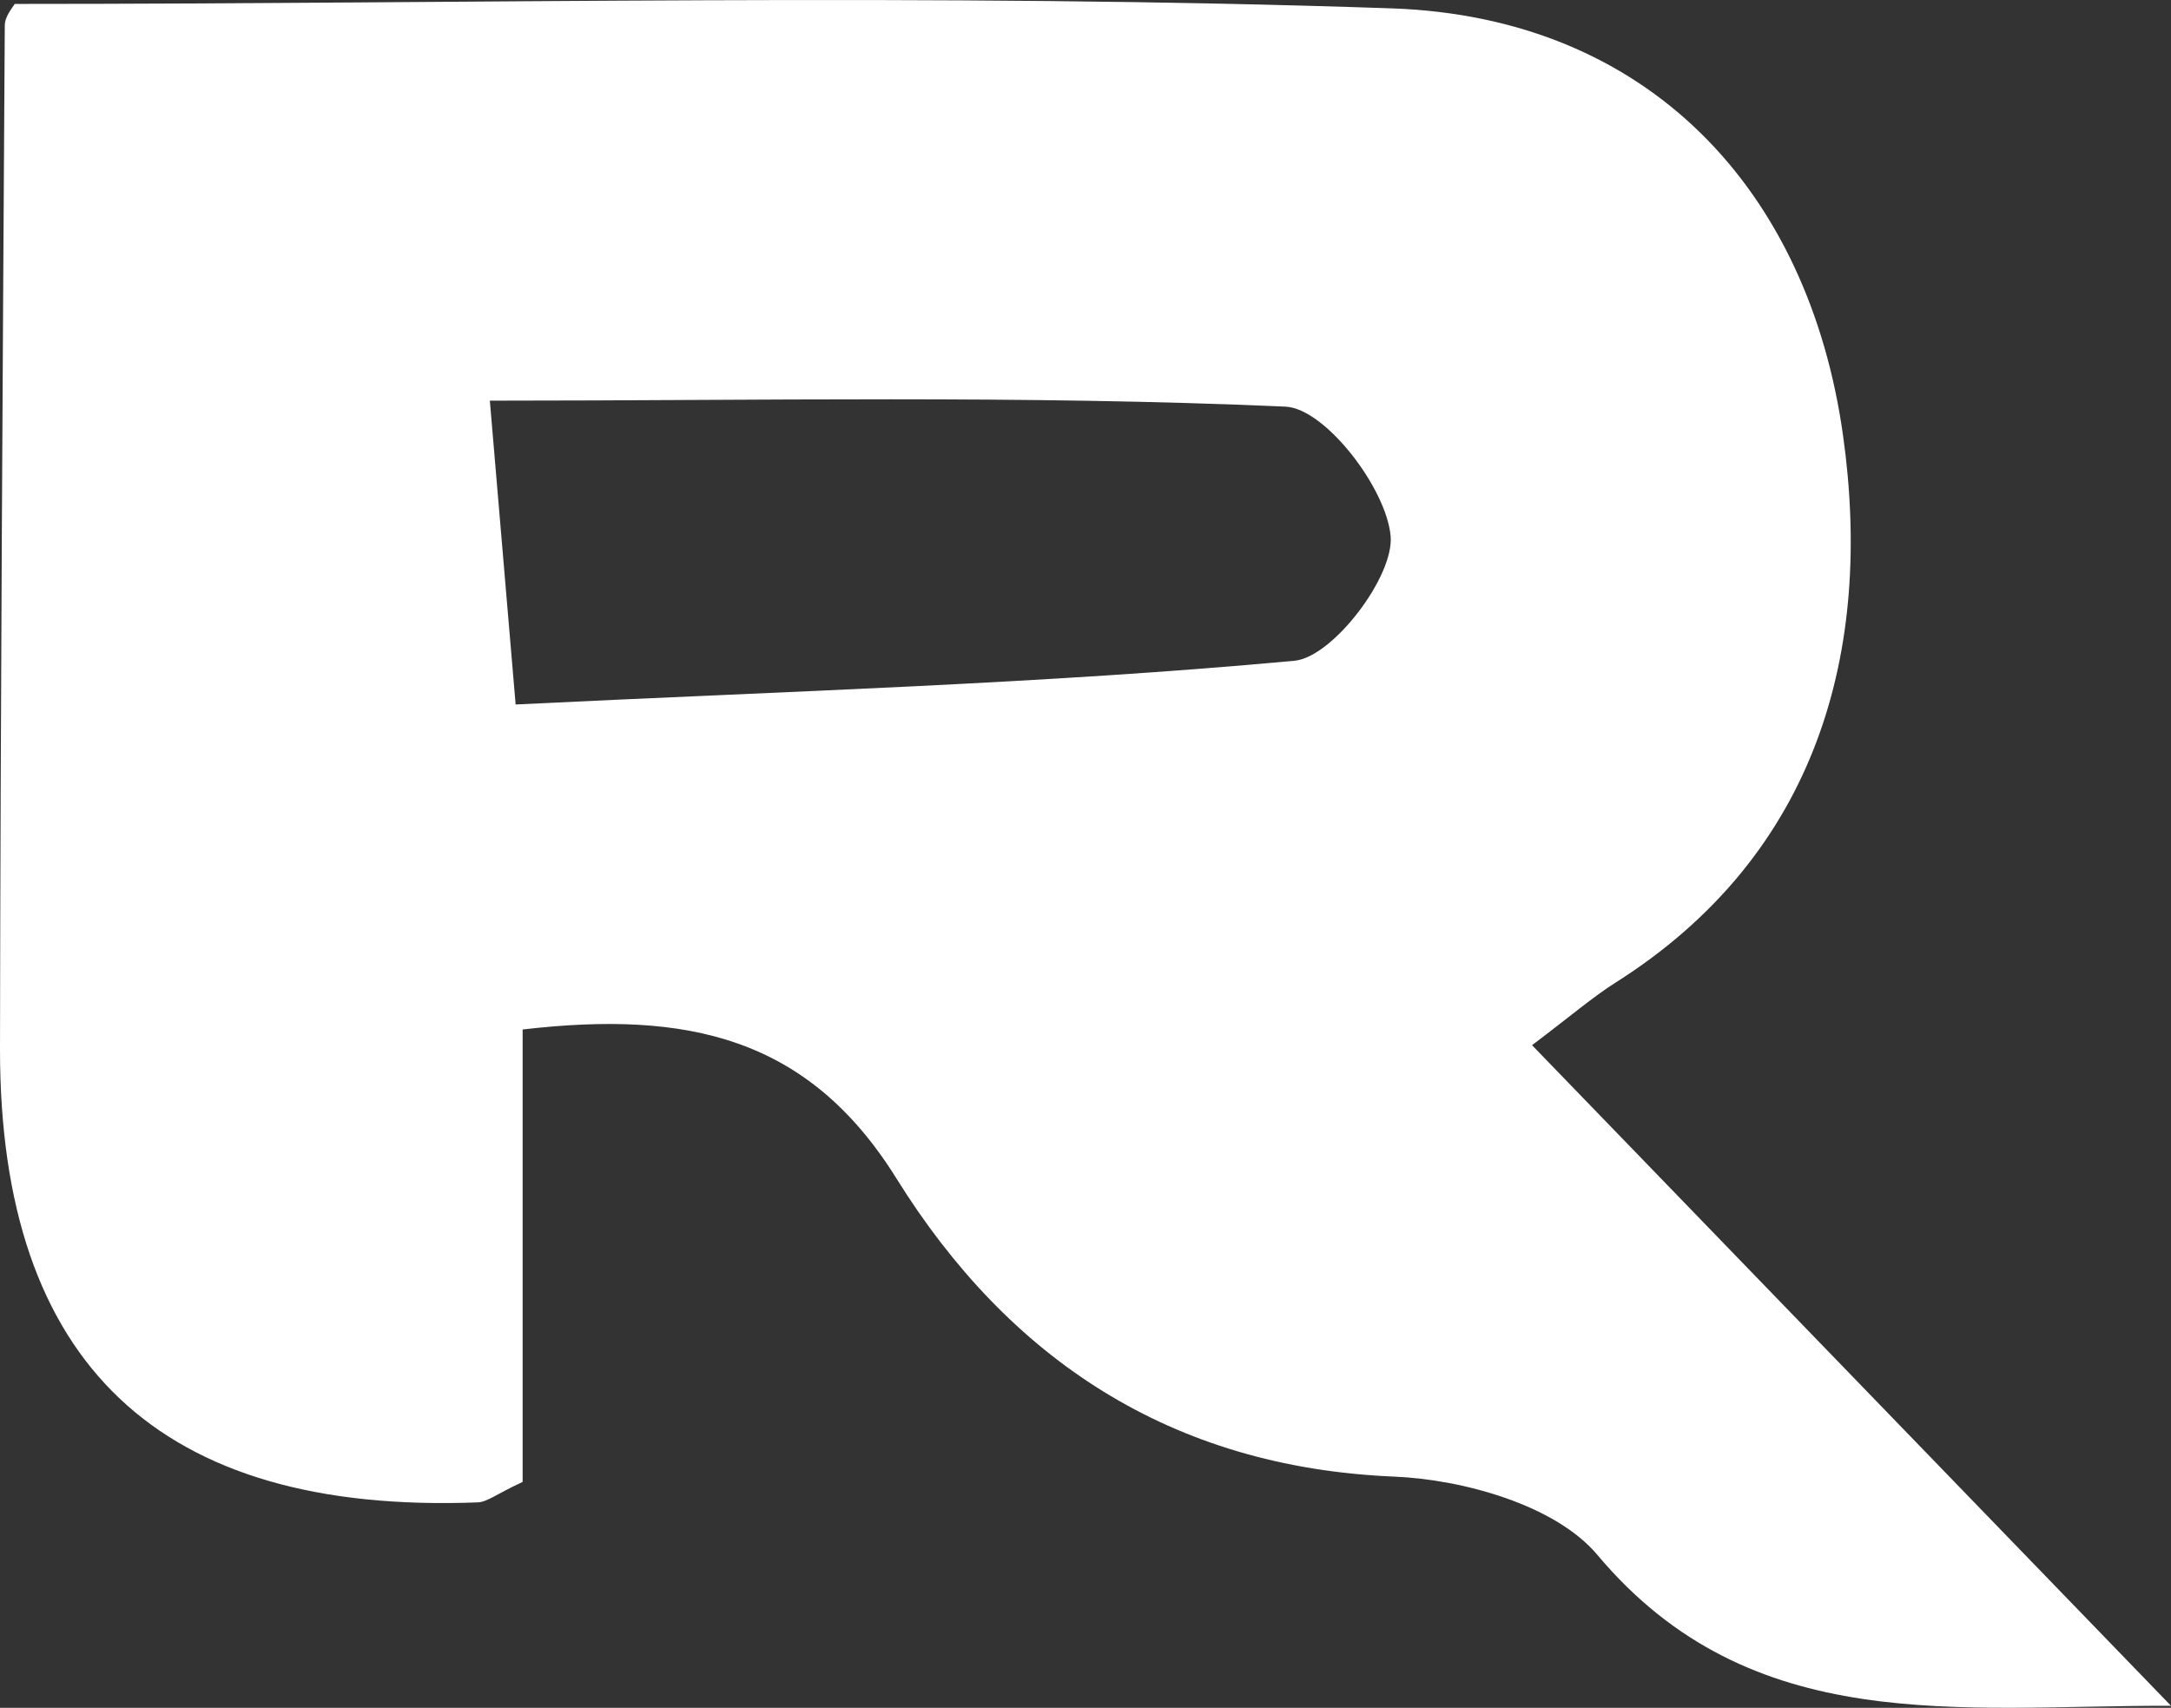 <?xml version="1.0" encoding="UTF-8"?>
<svg id="_레이어_2" data-name="레이어 2" xmlns="http://www.w3.org/2000/svg" viewBox="0 0 127.11 100">
  <rect x="0" y="0" width="127.11" height="100" fill="#333333" stroke="none"/>
  <defs>
    <style>
      .cls-1 {
        fill: #fff;
        stroke-width: 0px;
      }
    </style>
  </defs>
  <g id="_레이어_1-2" data-name="레이어 1">
    <path class="cls-1" d="M127.11,99.88c-12.43-.03-24.57,1.9-33.59-8.84-2.43-2.89-7.81-4.41-11.91-4.58-13.1-.55-22.57-6.93-29.12-17.45-5.16-8.3-12.25-9.85-21.89-8.73v26.49c-1.54.72-2.08,1.18-2.63,1.2Q0,89.04,0,61.46C.03,41.47.16,21.48.28,1.49c0-.55.5-1.1.58-1.26C27.89.23,54.71-.43,81.48.49c15.05.52,24.42,10.65,26.43,25.02,1.75,12.46-1.39,24.5-13.36,32.05-1.32.84-2.52,1.88-4.85,3.64,12.49,12.91,24.95,25.79,37.4,38.67ZM30.19,41.25c16.12-.79,30.9-1.2,45.6-2.56,2.24-.21,5.84-4.94,5.63-7.3-.25-2.81-3.84-7.48-6.16-7.58-15.35-.68-30.74-.35-46.58-.35.52,6.17.94,11.13,1.51,17.79Z"/>
  </g>
</svg>